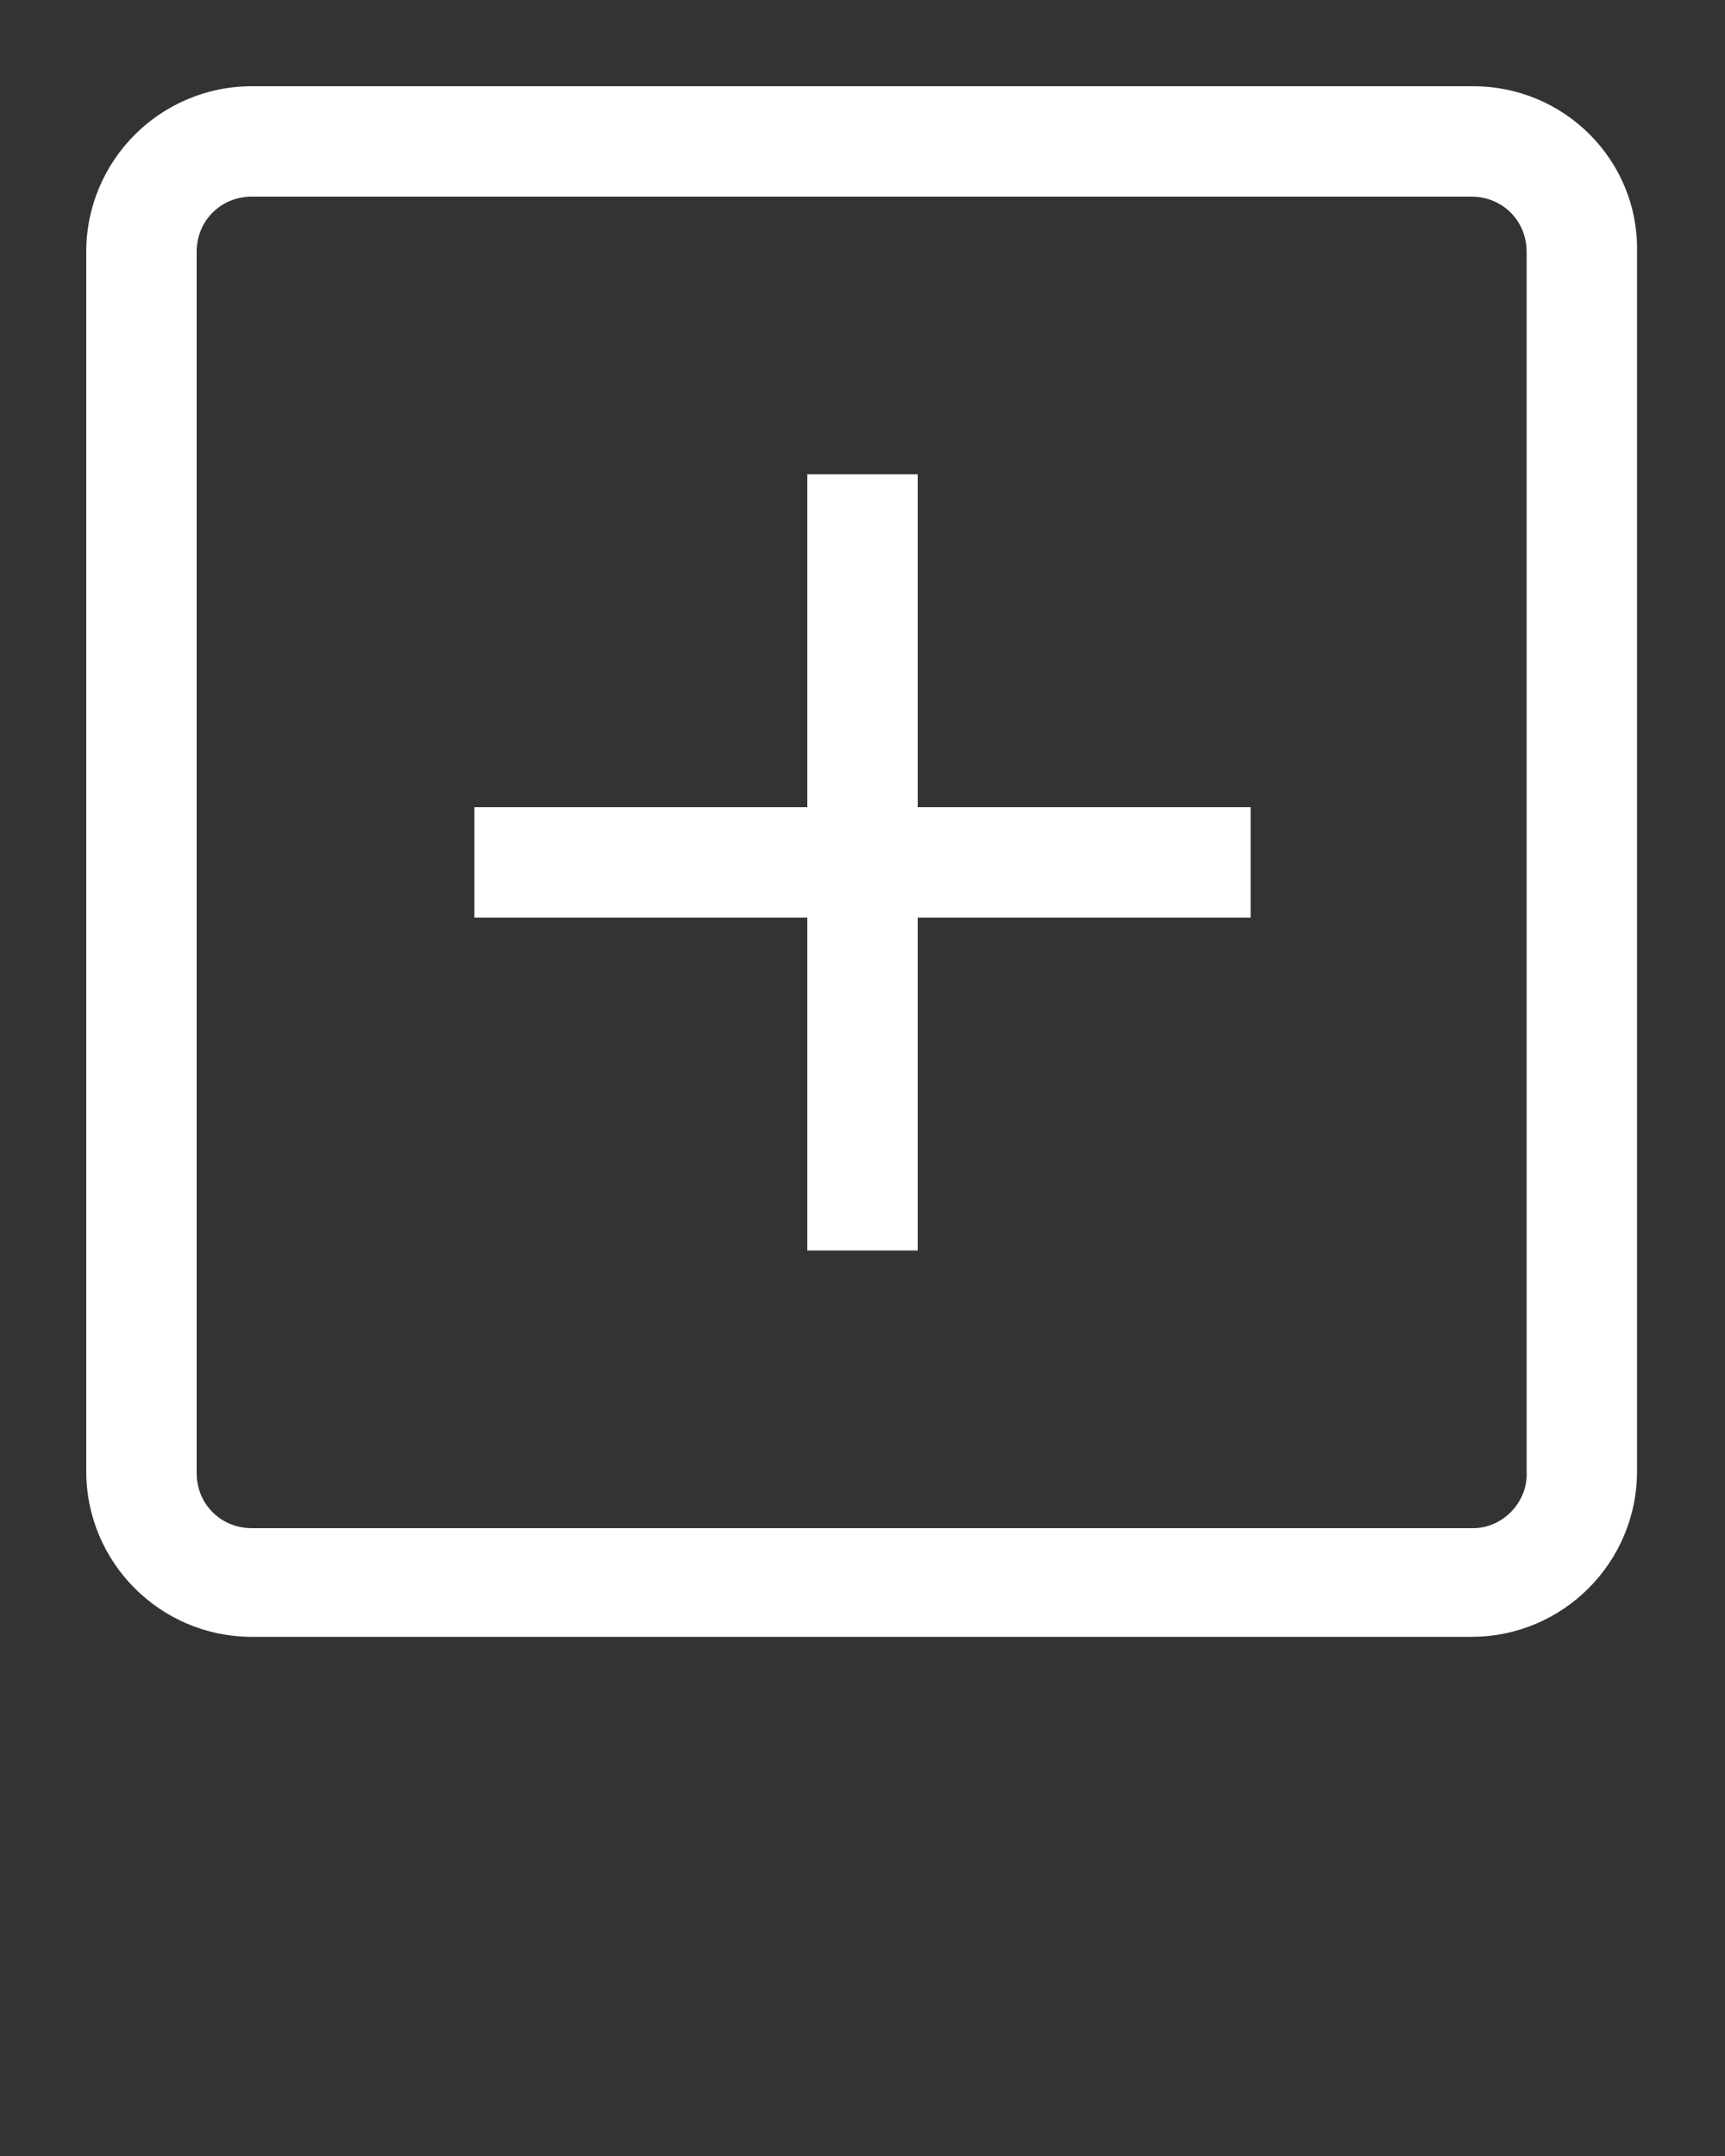 <svg xmlns="http://www.w3.org/2000/svg" xmlns:xlink="http://www.w3.org/1999/xlink" version="1.1" x="0px" y="0px" viewBox="0 0 100 125" style="enable-background:new 0 0 100 100;" xml:space="preserve">
<rect x="0" y="0" width="100" height="125" fill="#333333" stroke="none"/>
<path fill="white" d="M85.4,5H14.6C9.3,5,5,9.3,5,14.6v70.7c0,5.3,4.3,9.6,9.6,9.6h70.7c5.3,0,9.6-4.3,9.6-9.6V14.6C95,9.3,90.7,5,85.4,5z   M85.4,88.6H14.6c-1.8,0-3.2-1.4-3.2-3.2V14.6c0-1.8,1.4-3.2,3.2-3.2h70.7c1.8,0,3.2,1.4,3.2,3.2v70.7  C88.6,87.1,87.1,88.6,85.4,88.6z"/>
<polygon fill="white" points="53.2,27.5 46.8,27.5 46.8,46.8 27.5,46.8 27.5,53.2 46.8,53.2 46.8,72.5 53.2,72.5 53.2,53.2 72.5,53.2 72.5,46.8   53.2,46.8 "/>
</svg>

